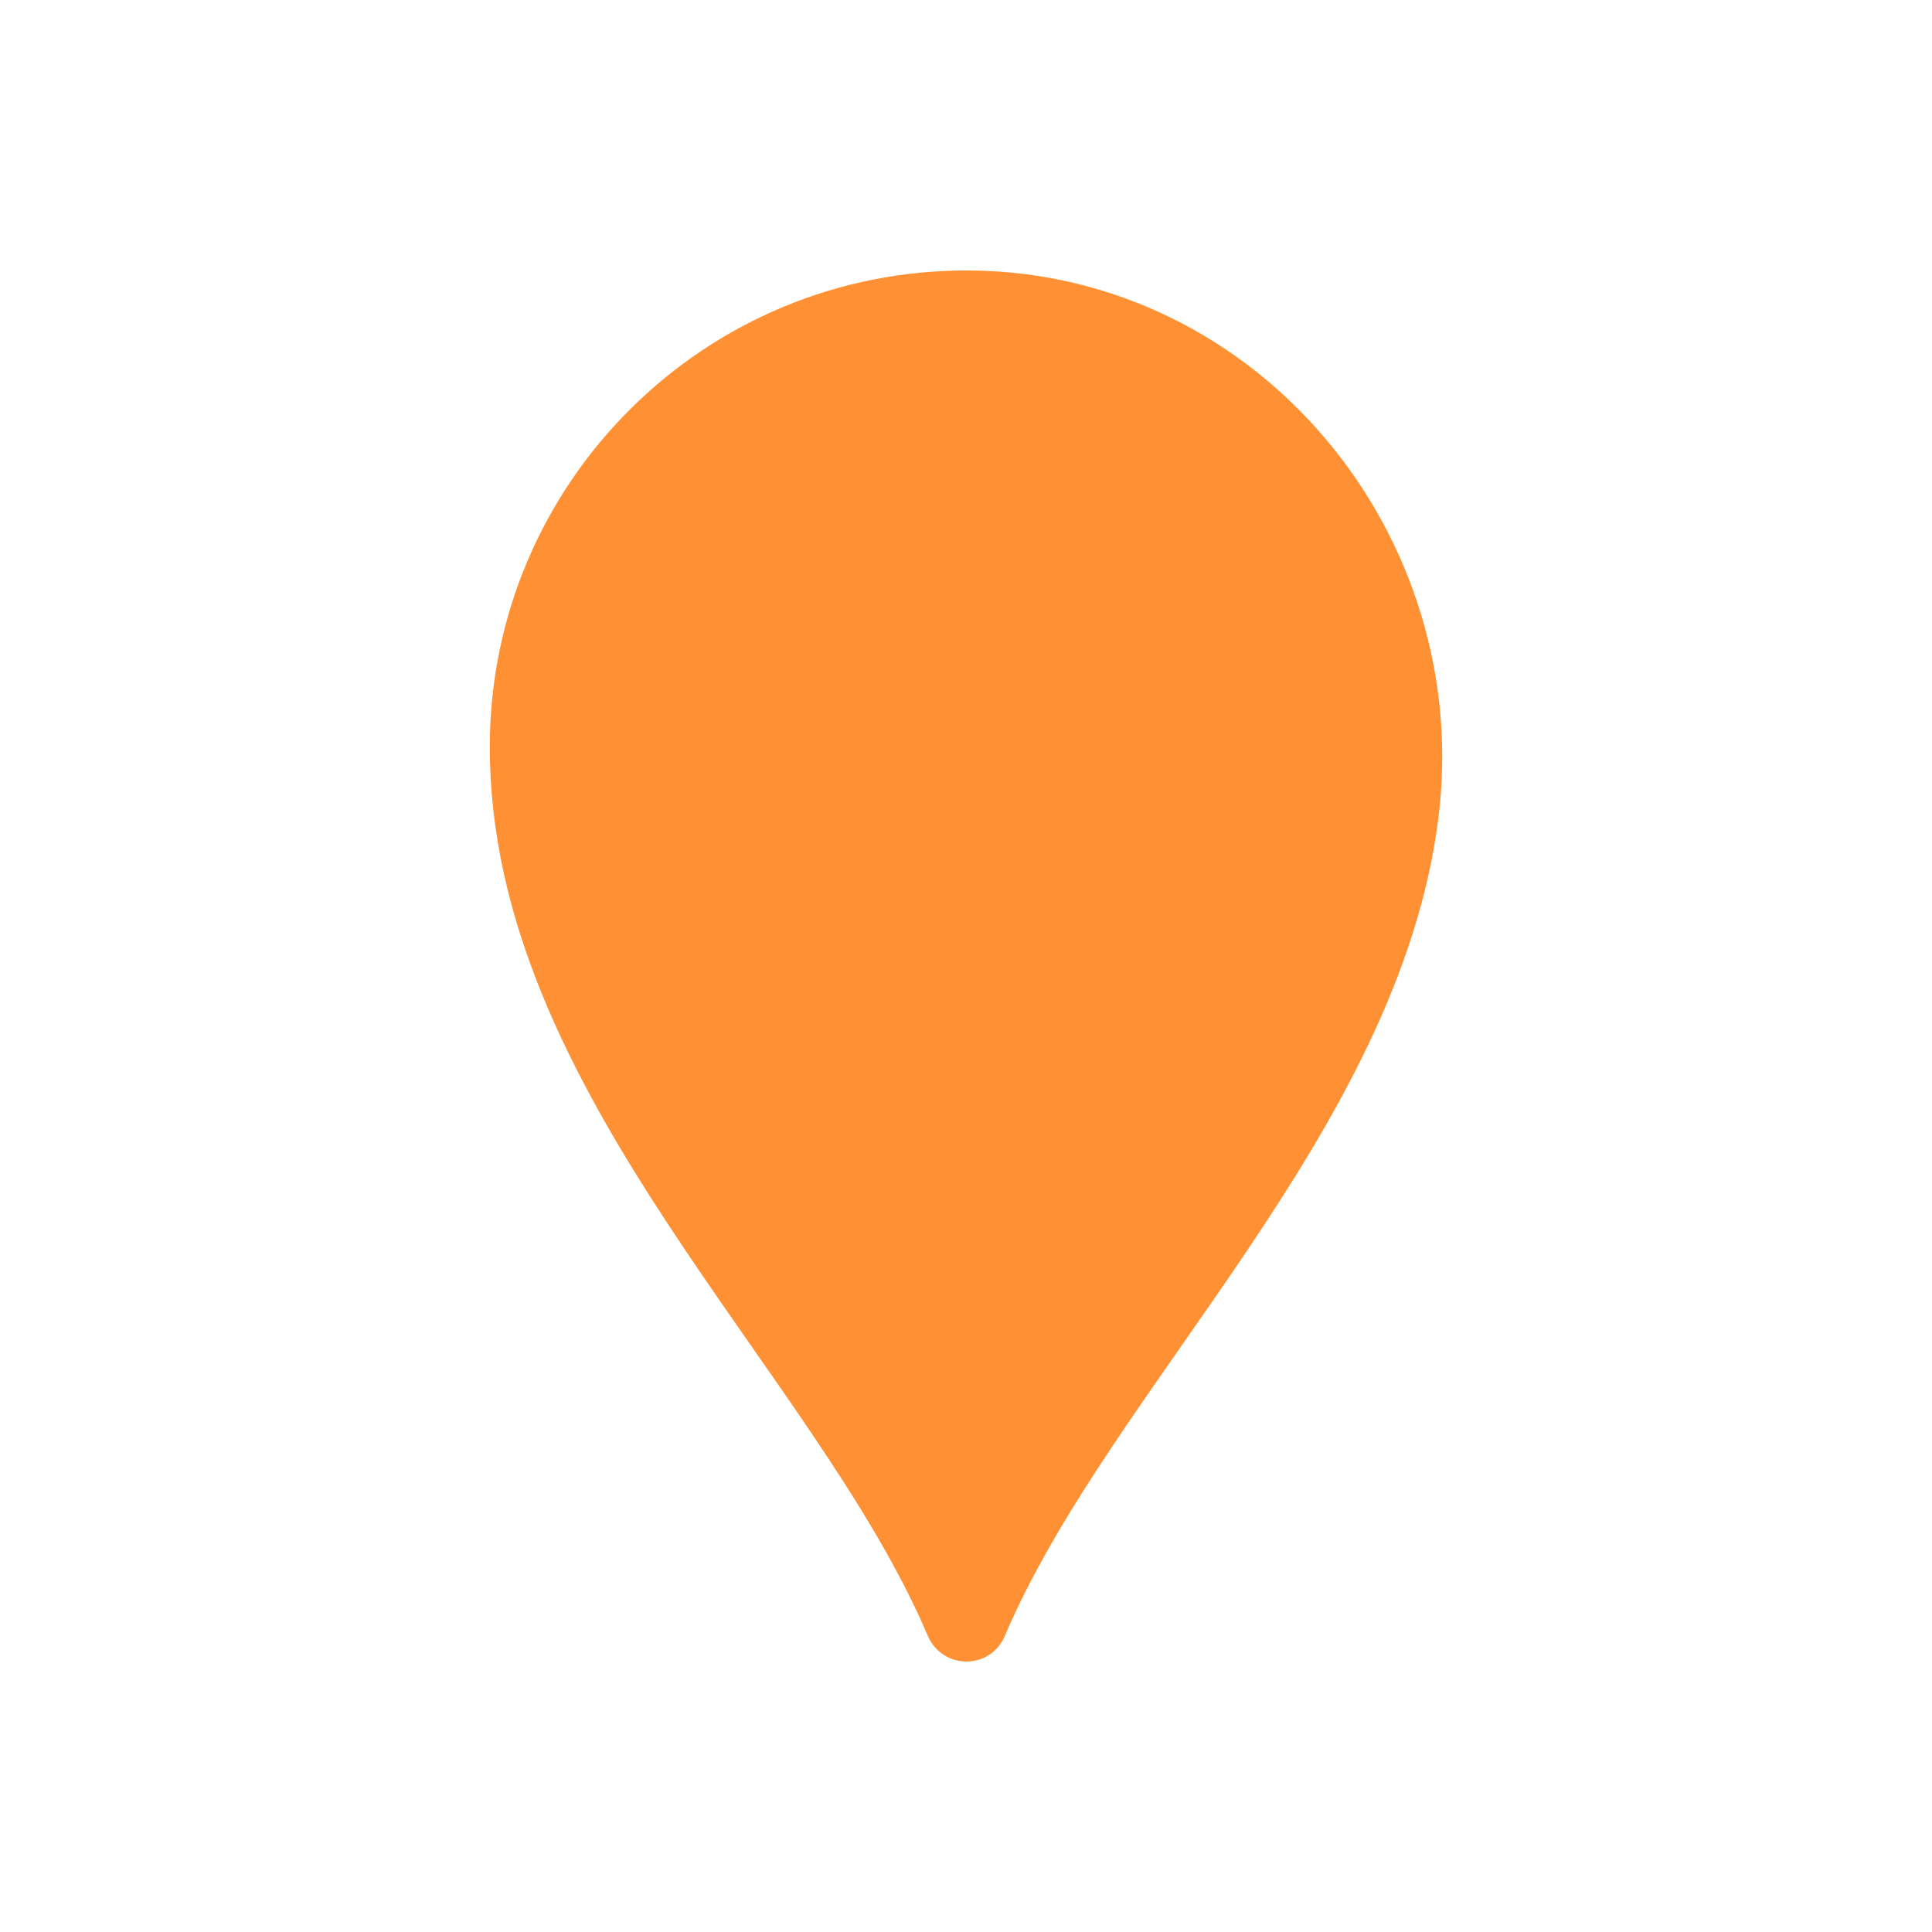 <?xml version="1.0" encoding="utf-8"?><svg xml:space="preserve" viewBox="0 0 100 100" y="0px" x="0px" xmlns:xlink="http://www.w3.org/1999/xlink" xmlns="http://www.w3.org/2000/svg" id="圖層_1" version="1.1" width="64px" height="64px" style="width:100%;height:100%;background-size:initial;background-repeat-y:initial;background-repeat-x:initial;background-position-y:initial;background-position-x:initial;background-origin:initial;background-color:initial;background-clip:initial;background-attachment:initial;animation-play-state:paused" ><g class="ldl-scale" style="transform-origin:50% 50%;transform:rotate(0deg) scale(0.8, 0.8);animation-play-state:paused" ><path d="M80.549,40.542c-2.606,20.272-21.22,36.758-28.035,52.798 c-0.947,2.229-4.046,2.205-4.995-0.023C40.174,76.059,19.189,58.284,19.189,35.832 c0-17.111,13.939-30.967,31.082-30.831C68.873,5.148,82.921,22.091,80.549,40.542z" fill="#F47E60" style="fill:rgb(255, 144, 51);animation-play-state:paused" ></path>
</g><!-- generated by https://loading.io/ --></svg>